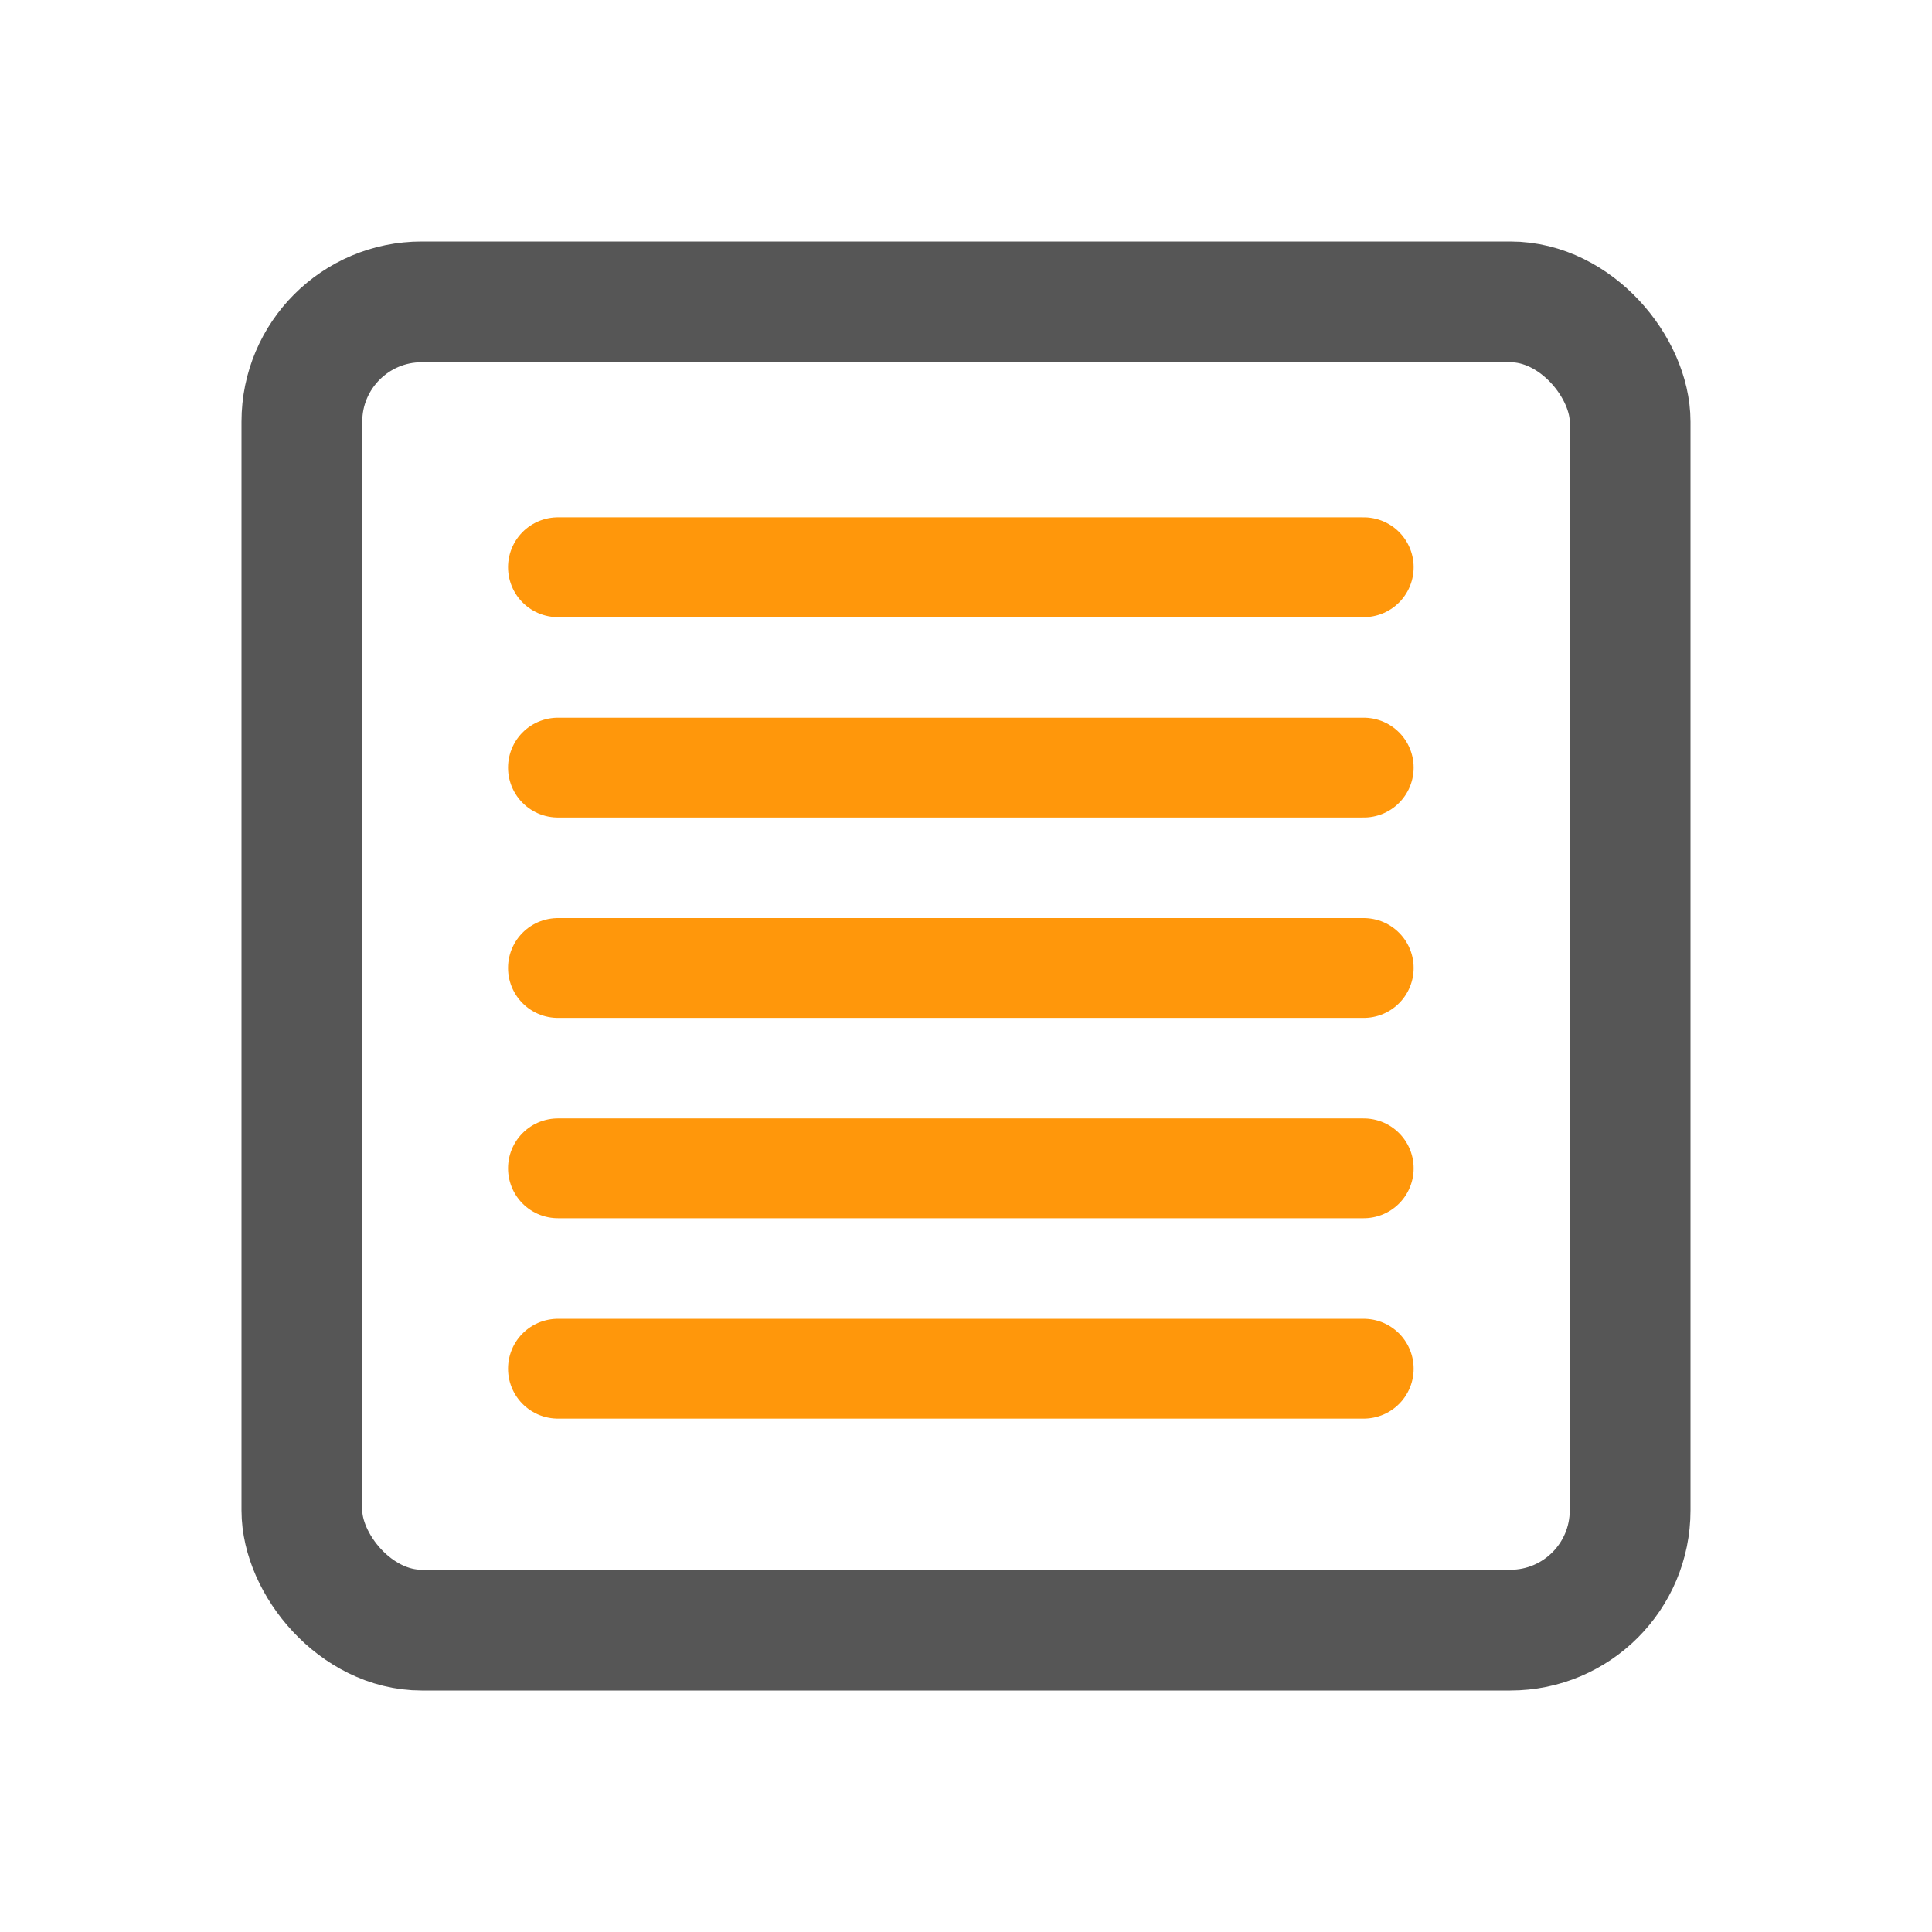 <?xml version="1.0" encoding="UTF-8" standalone="no"?>
<svg
   viewBox="0 0 32 32"
   version="1.1"
   id="svg832"
   sodipodi:docname="cutfill32.svg"
   inkscape:version="1.2.2 (b0a8486541, 2022-12-01)"
   width="32"
   height="32"
   xmlns:inkscape="http://www.inkscape.org/namespaces/inkscape"
   xmlns:sodipodi="http://sodipodi.sourceforge.net/DTD/sodipodi-0.dtd"
   xmlns="http://www.w3.org/2000/svg"
   xmlns:svg="http://www.w3.org/2000/svg"
   xmlns:rdf="http://www.w3.org/1999/02/22-rdf-syntax-ns#"
   xmlns:cc="http://creativecommons.org/ns#"
   xmlns:dc="http://purl.org/dc/elements/1.1/">
  <defs
     id="defs836" />
  <sodipodi:namedview
     pagecolor="#ffffff"
     bordercolor="#666666"
     borderopacity="1"
     objecttolerance="10"
     gridtolerance="10"
     guidetolerance="10"
     inkscape:pageopacity="0"
     inkscape:pageshadow="2"
     inkscape:window-width="2849"
     inkscape:window-height="1362"
     id="namedview834"
     showgrid="false"
     inkscape:zoom="12.398562"
     inkscape:cx="25.204537"
     inkscape:cy="22.139665"
     inkscape:window-x="70"
     inkscape:window-y="32"
     inkscape:window-maximized="0"
     inkscape:current-layer="svg832"
     width="16px"
     inkscape:document-rotation="0"
     inkscape:showpageshadow="2"
     inkscape:pagecheckerboard="0"
     inkscape:deskcolor="#d1d1d1" />
  <!-- Font Awesome Free 5.15.2 by @fontawesome - https://fontawesome.com License - https://fontawesome.com/license/free (Icons: CC BY 4.0, Fonts: SIL OFL 1.1, Code: MIT License) -->
  <rect
     style="fill:none;stroke:#565656;stroke-width:2;stroke-linecap:square;stroke-miterlimit:4;stroke-dasharray:none;stroke-dashoffset:5.386;stroke-opacity:1;paint-order:markers fill stroke"
     id="rect1451"
     width="22"
     height="22"
     x="5"
     y="5"
     ry="1.984" />
  <path
     id="rect1451-5-2"
     style="fill:none;stroke:#ff970b;stroke-width:1.653;stroke-linecap:round;stroke-miterlimit:4;stroke-dasharray:none;stroke-dashoffset:0;stroke-opacity:1;paint-order:markers fill stroke"
     d="m 22.588,22.67 -13.347,3e-6"
     sodipodi:nodetypes="cc" />
  <path
     id="rect1451-5-2-3"
     style="fill:none;stroke:#ff970b;stroke-width:1.653;stroke-linecap:round;stroke-miterlimit:4;stroke-dasharray:none;stroke-dashoffset:0;stroke-opacity:1;paint-order:markers fill stroke"
     d="m 22.588,19.351 -13.347,2e-6"
     sodipodi:nodetypes="cc" />
  <path
     id="rect1451-5-2-3-6"
     style="fill:none;stroke:#ff970b;stroke-width:1.653;stroke-linecap:round;stroke-miterlimit:4;stroke-dasharray:none;stroke-dashoffset:0;stroke-opacity:1;paint-order:markers fill stroke"
     d="m 22.588,16.033 -13.347,2e-6"
     sodipodi:nodetypes="cc" />
  <path
     id="rect1451-5-2-3-7"
     style="fill:none;stroke:#ff970b;stroke-width:1.653;stroke-linecap:round;stroke-miterlimit:4;stroke-dasharray:none;stroke-dashoffset:0;stroke-opacity:1;paint-order:markers fill stroke"
     d="m 22.588,12.714 -13.347,2e-6"
     sodipodi:nodetypes="cc" />
  <path
     id="rect1451-5-2-3-5"
     style="fill:none;stroke:#ff970b;stroke-width:1.653;stroke-linecap:round;stroke-miterlimit:4;stroke-dasharray:none;stroke-dashoffset:0;stroke-opacity:1;paint-order:markers fill stroke"
     d="m 22.588,9.395 -13.347,1.6e-6"
     sodipodi:nodetypes="cc" />
</svg>
